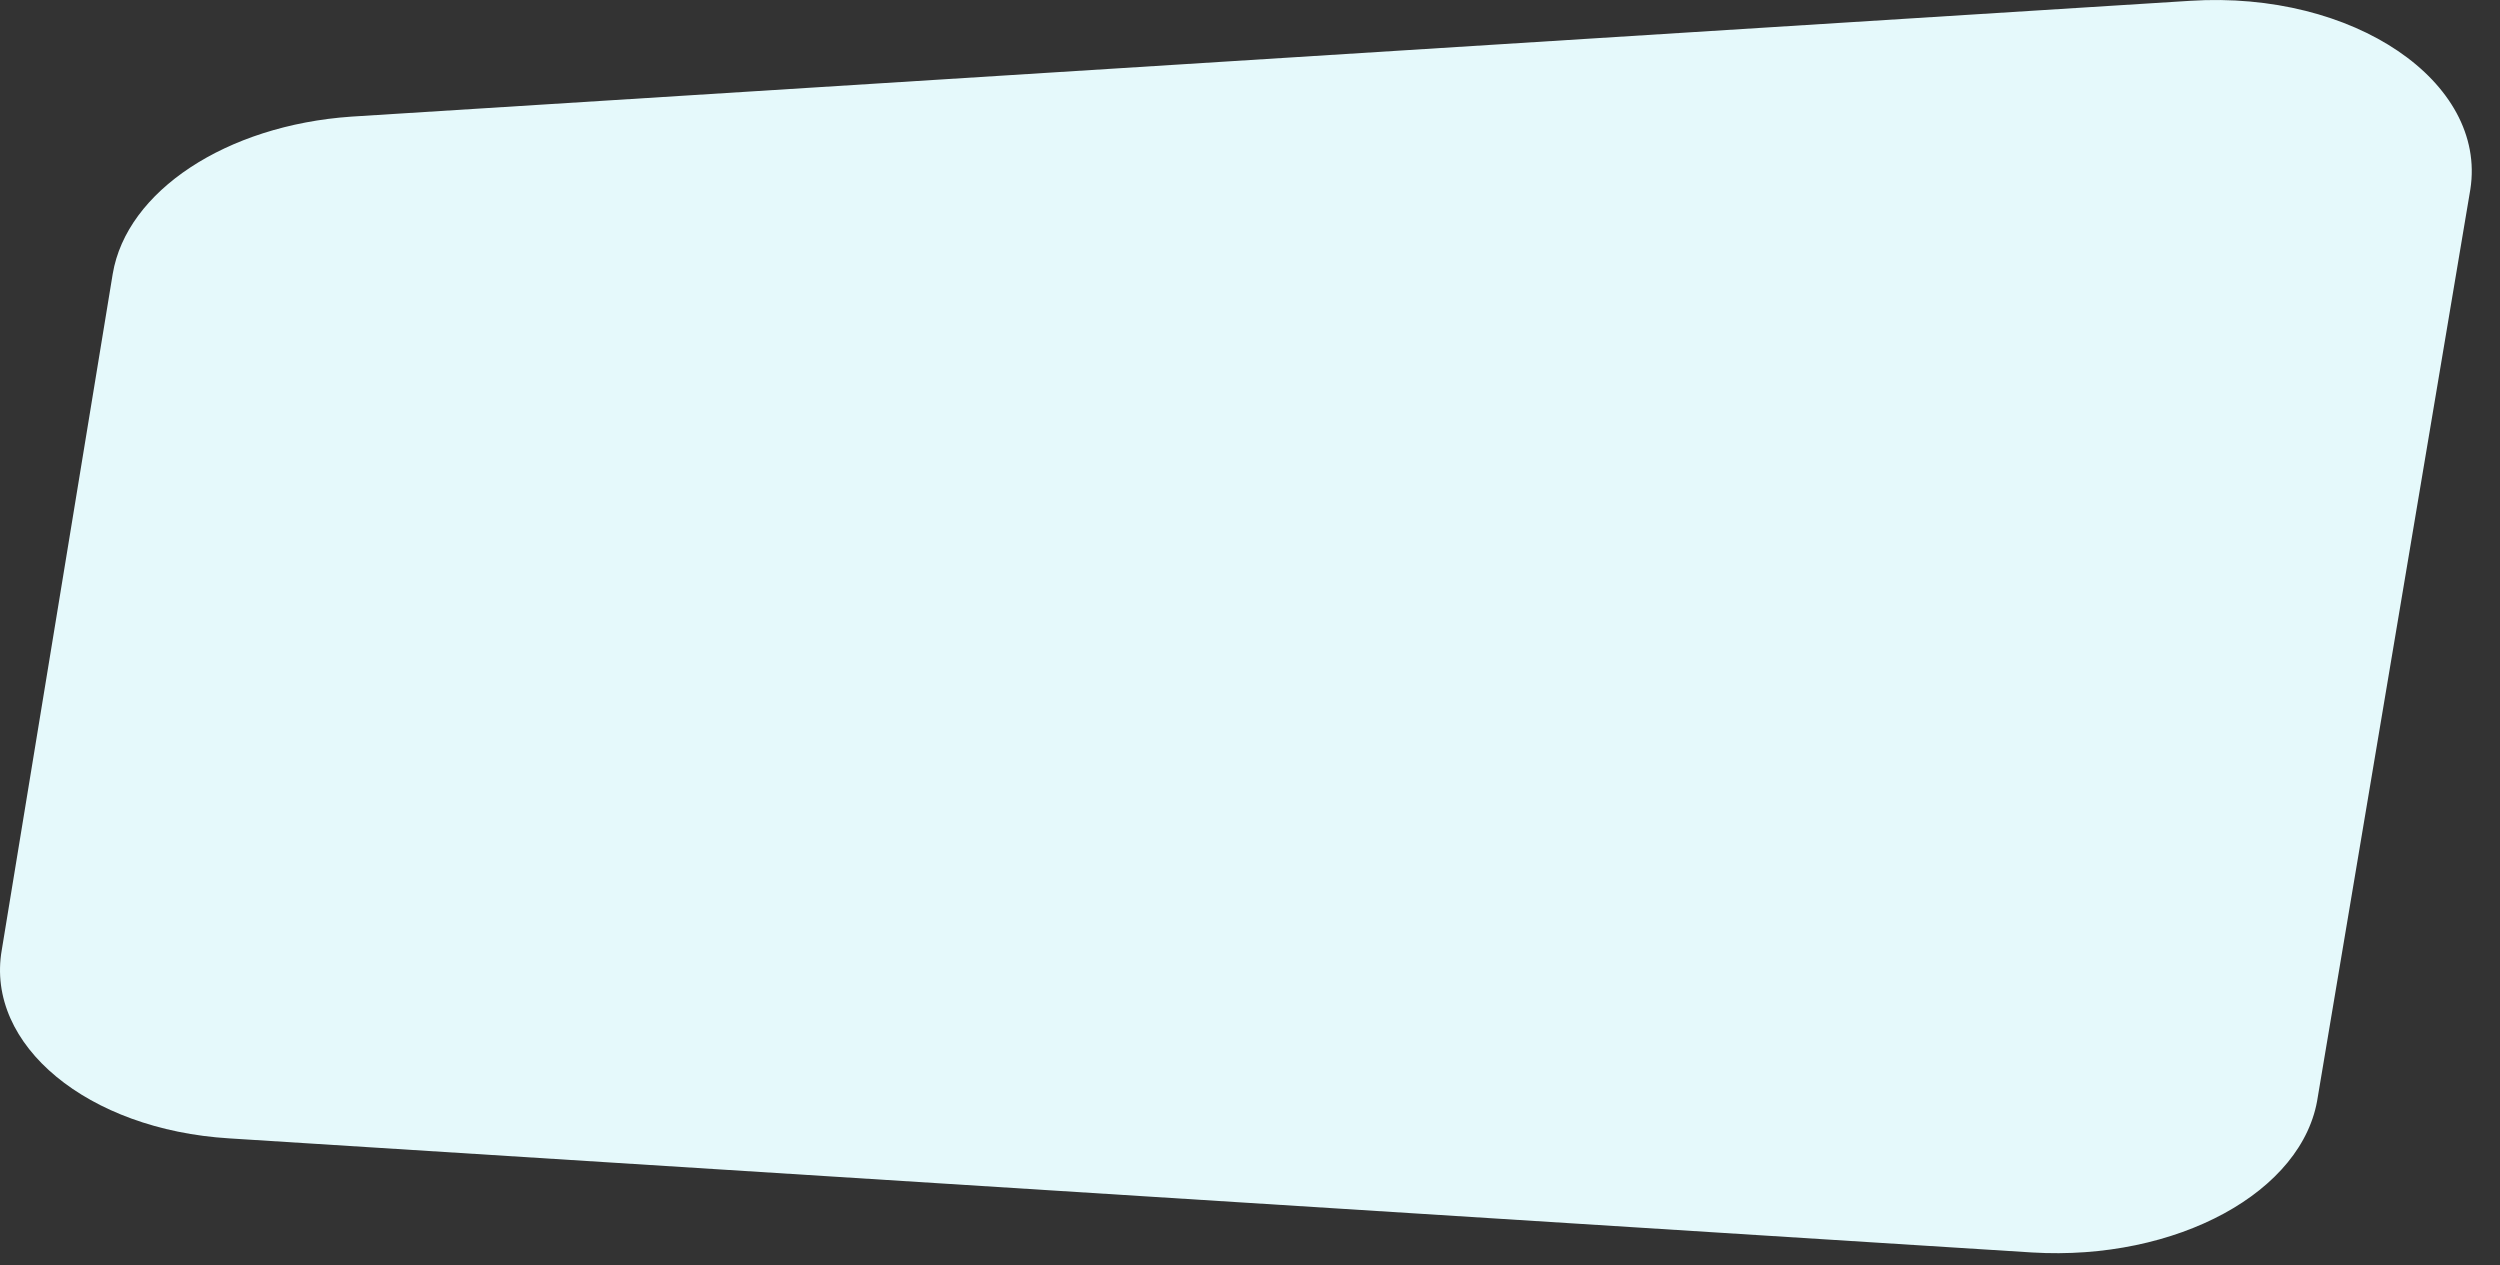 <svg width="83" height="42" viewBox="0 0 83 42" fill="none" xmlns="http://www.w3.org/2000/svg">
<rect x="0" y="0" width="83" height="42" fill="#333333" stroke="none"/>
<path d="M67.466 41.582L7.61 37.794C2.913 37.507 -0.494 34.695 0.059 31.538L3.742 9.095C4.203 6.34 7.518 4.159 11.662 3.872L72.715 0.027C78.148 -0.318 82.569 2.724 82.016 6.283L76.951 36.416C76.491 39.573 72.255 41.869 67.466 41.582Z" fill="#E5F9FB"/>
</svg>
